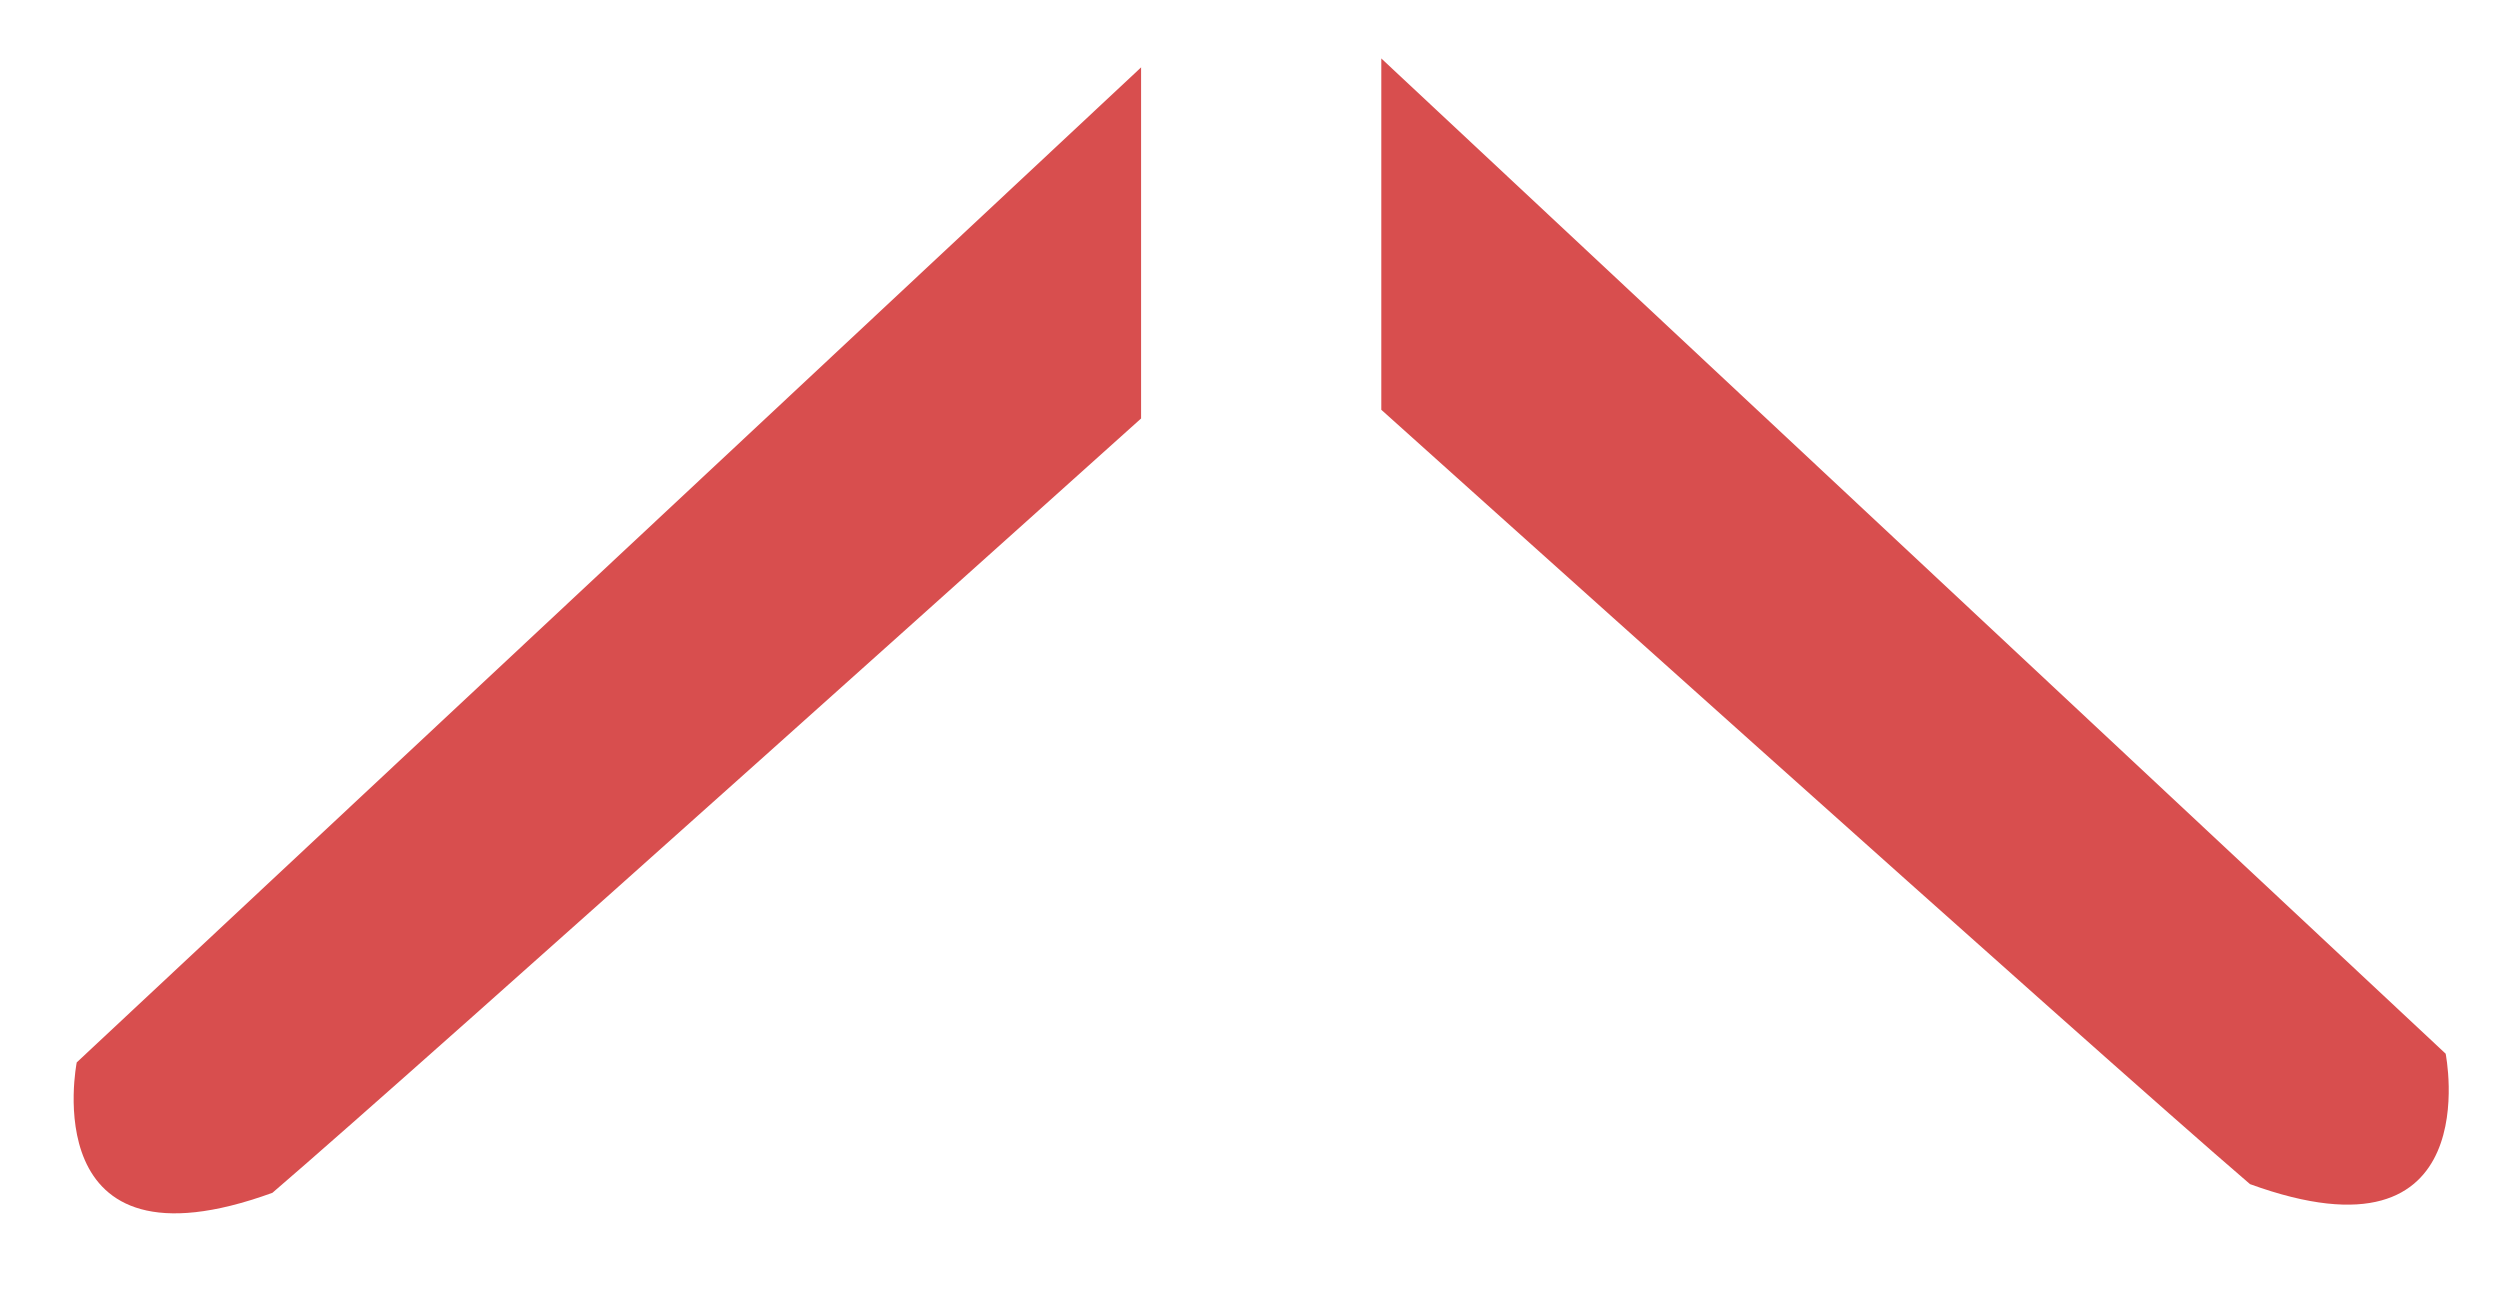 <?xml version="1.0" encoding="UTF-8"?>
<svg id="Calque_1" data-name="Calque 1" xmlns="http://www.w3.org/2000/svg" viewBox="0 0 115 60">
  <defs>
    <style>
      .cls-1 {
        fill: #d84e4e;
        stroke-width: 0px;
      }
    </style>
  </defs>
  <path class="cls-1" d="M52.5,3.09L3.53,48.87s-2,10,9,6c7-6,39.96-35.62,39.96-35.62V3.09Z"/>
  <path class="cls-1" d="M63.53,2.68l48.97,45.79s2,10-9,6c-7-6-39.96-35.62-39.96-35.62V2.68Z"/>
</svg>